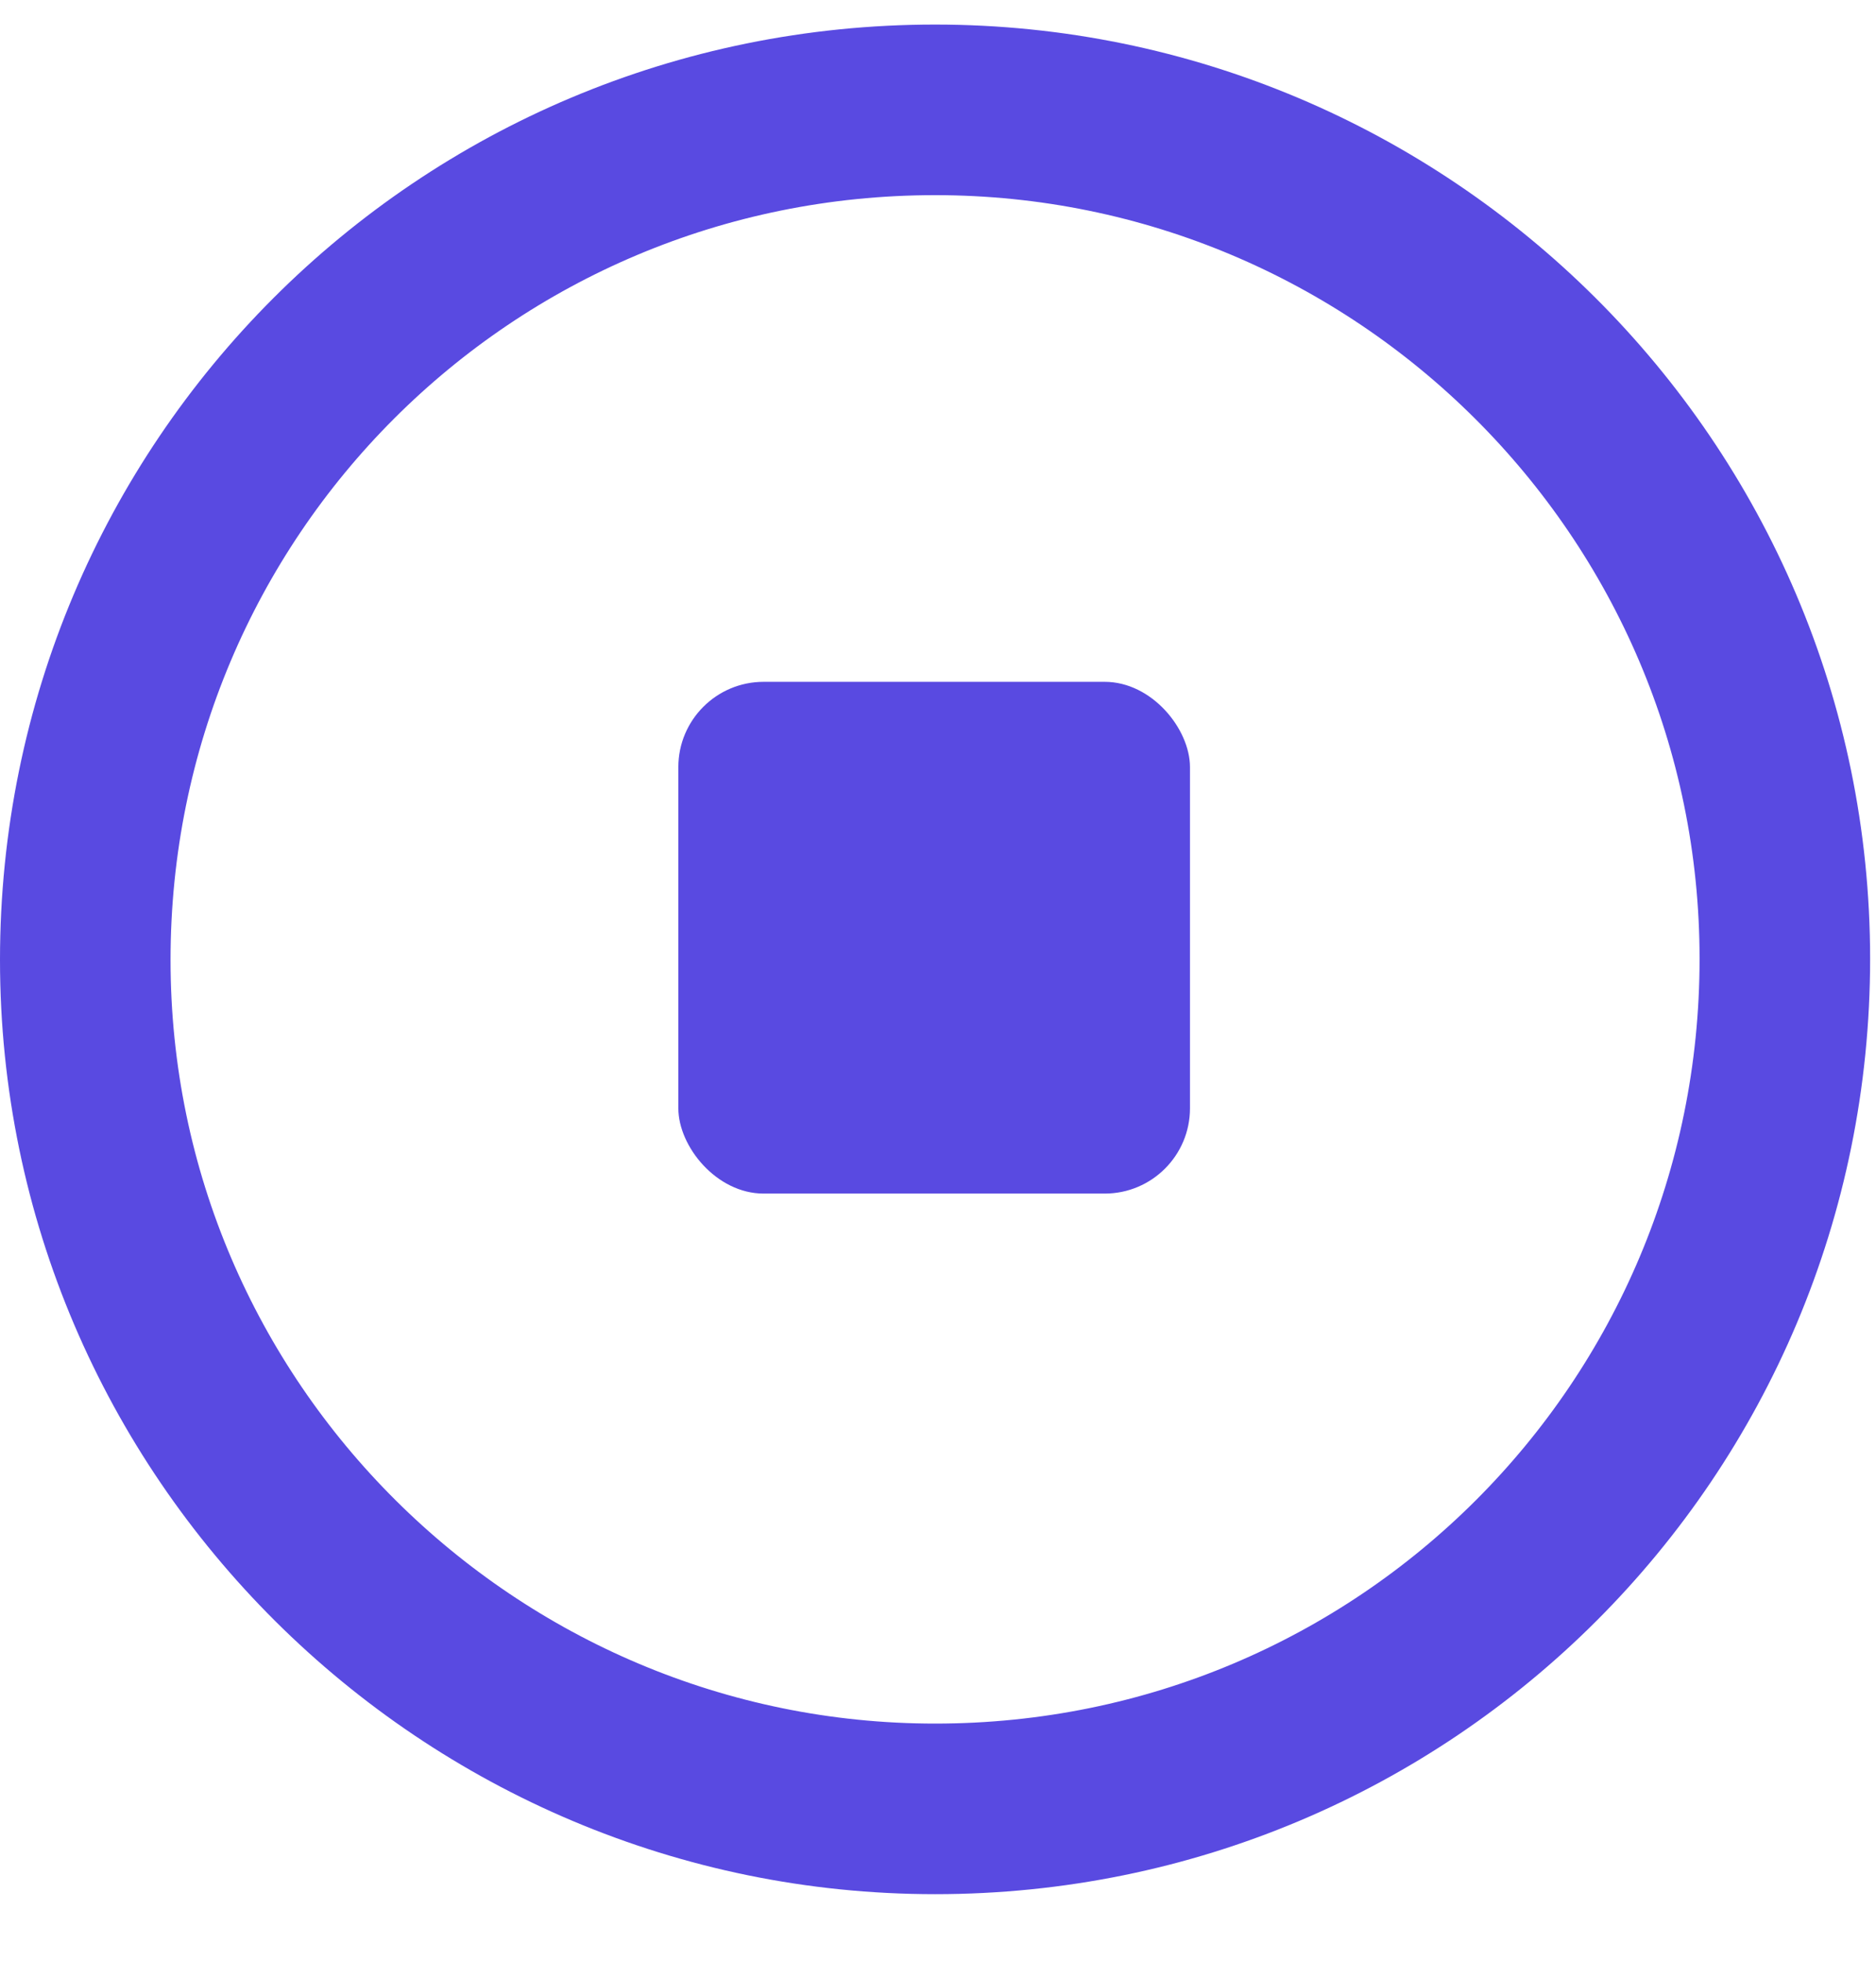 <svg width="22" height="23" viewBox="0 0 22 23" fill="none" xmlns="http://www.w3.org/2000/svg">
<path fill-rule="evenodd" clip-rule="evenodd" d="M1 11.254C1 5.736 5.448 1.288 10.966 1.288C16.437 1.288 20.931 5.725 20.931 11.242C20.931 16.759 16.483 21.208 10.966 21.208C5.506 21.208 1 16.771 1 11.254Z" stroke="#594AE1" stroke-width="2"/>
<rect x="7.955" y="7.994" width="6" height="6" rx="1" fill="#594AE1"/>
</svg>
